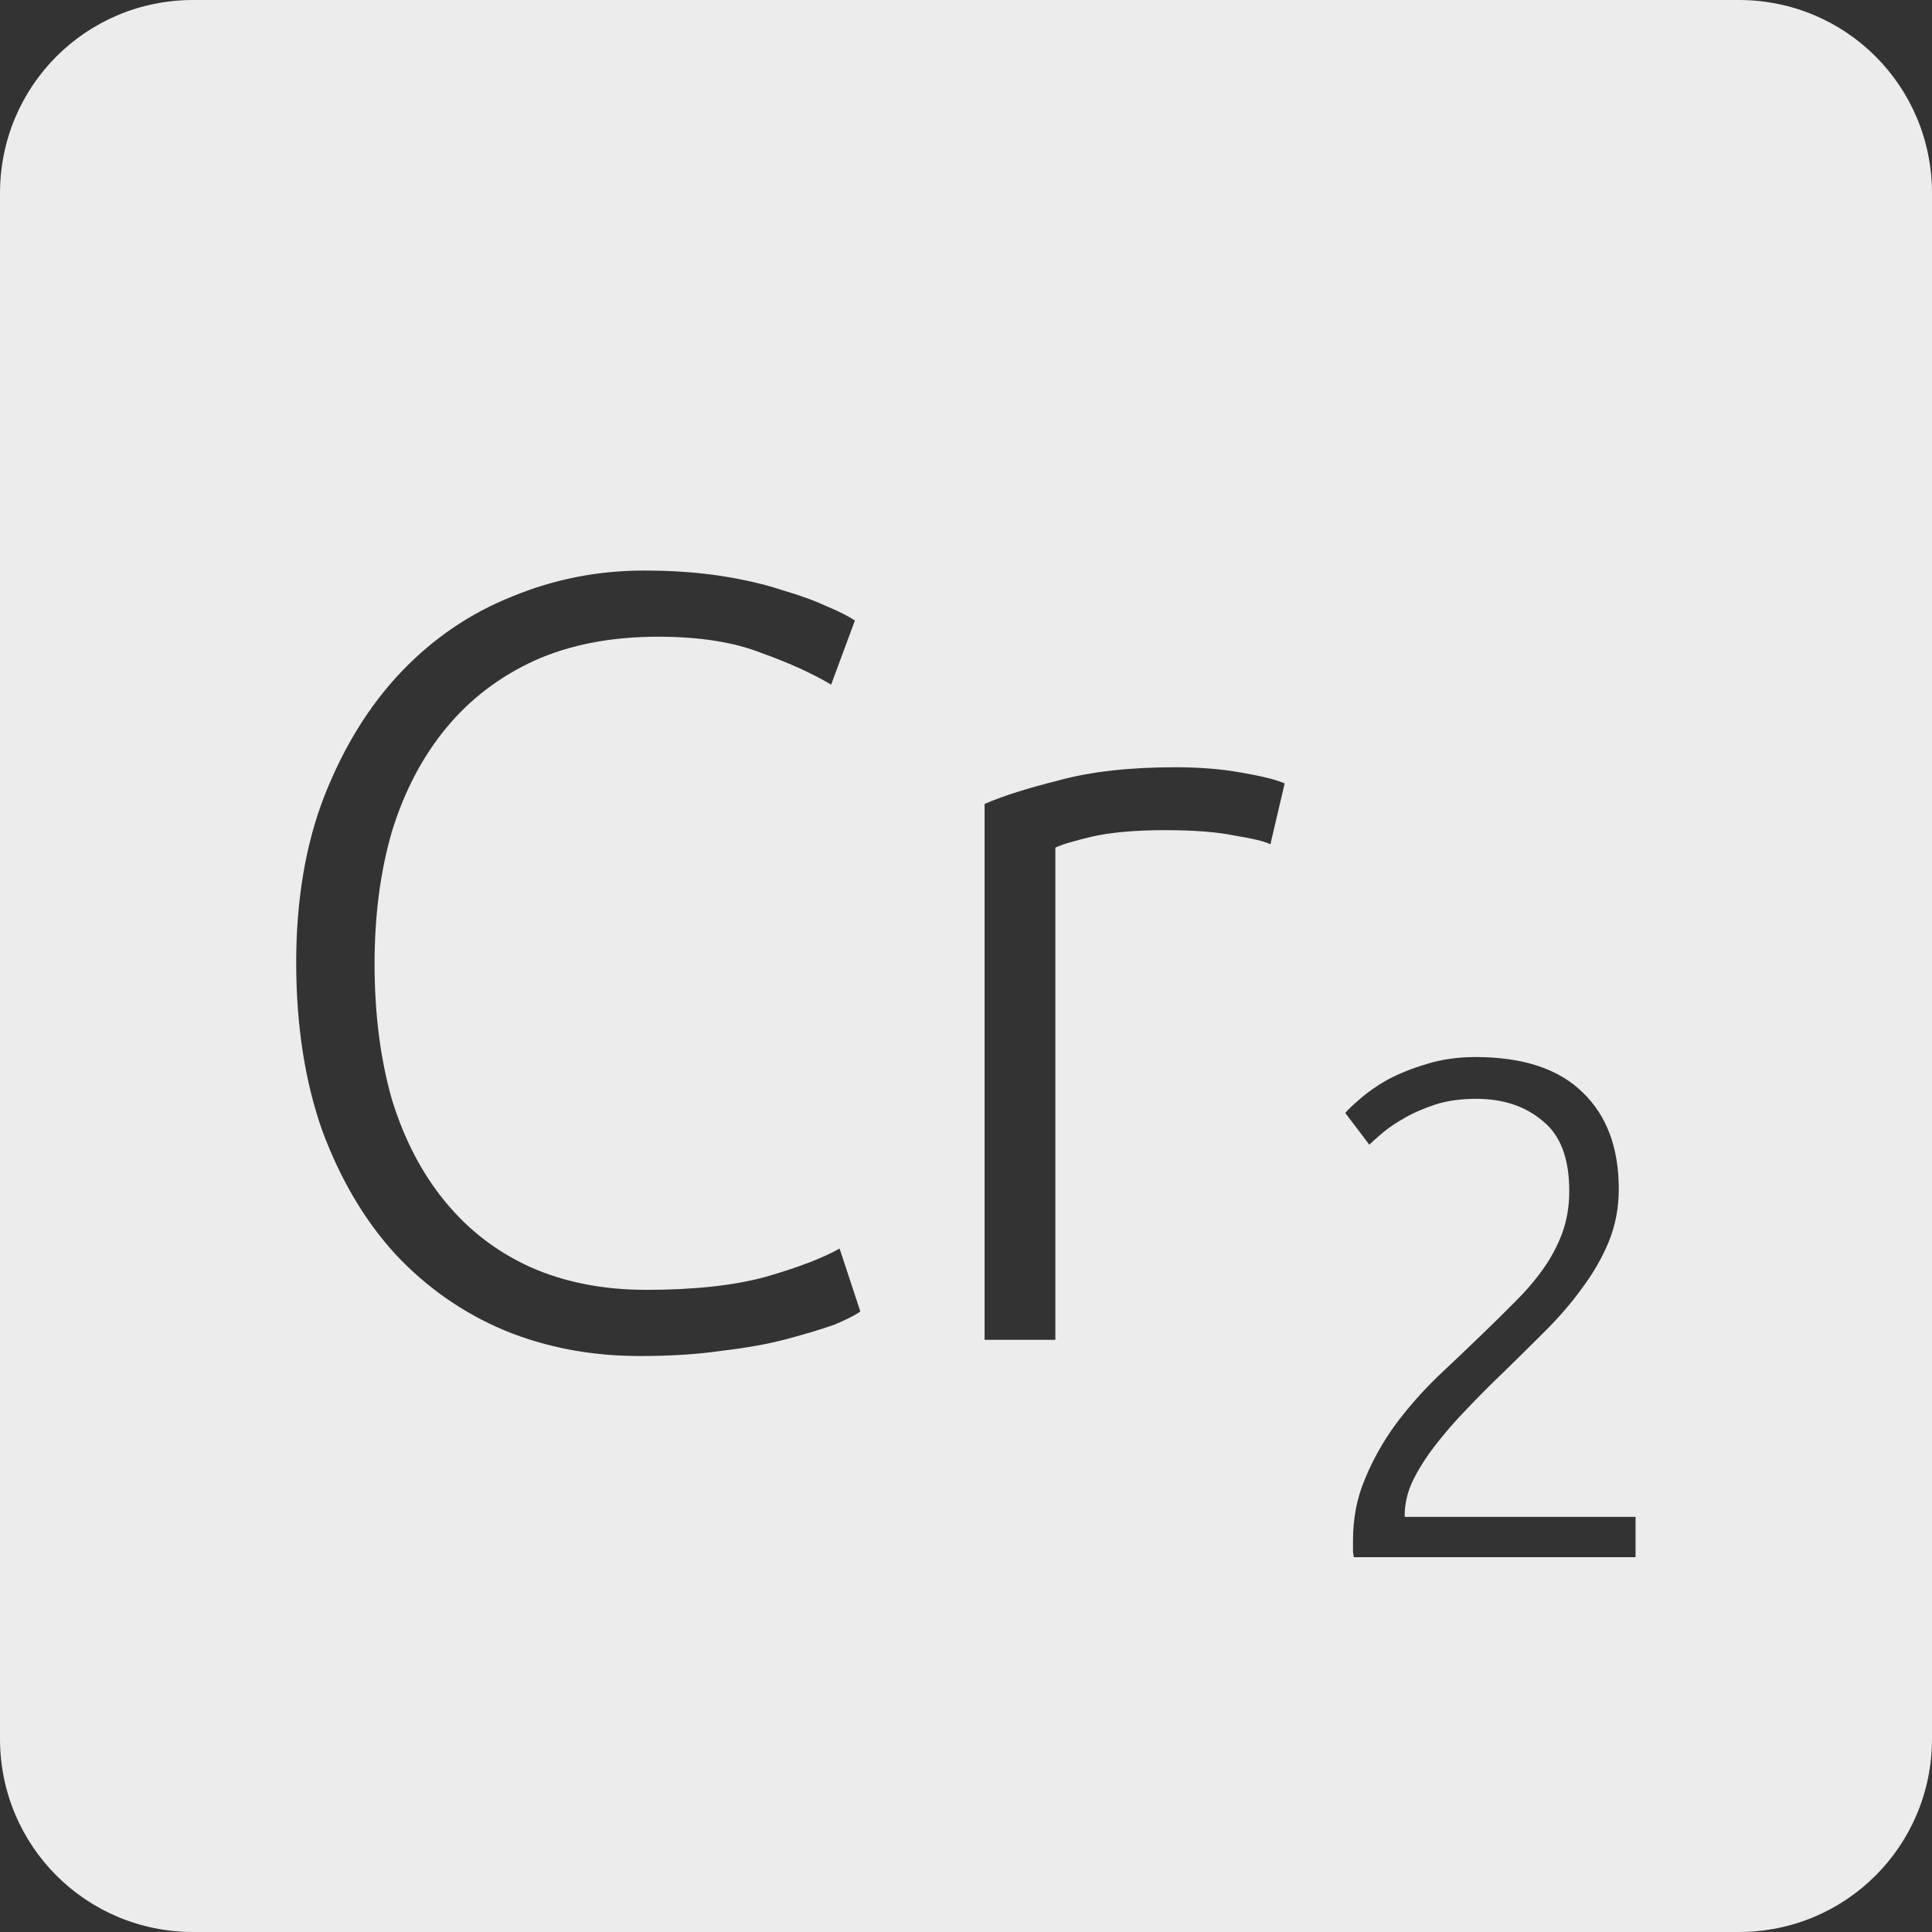 <?xml version="1.0" encoding="UTF-8" standalone="no"?>
<svg
   xmlns:dc="http://purl.org/dc/elements/1.1/"
   xmlns:cc="http://creativecommons.org/ns#"
   xmlns:rdf="http://www.w3.org/1999/02/22-rdf-syntax-ns#"
   xmlns:svg="http://www.w3.org/2000/svg"
   xmlns="http://www.w3.org/2000/svg"
   xmlns:sodipodi="http://sodipodi.sourceforge.net/DTD/sodipodi-0.dtd"
   xmlns:inkscape="http://www.inkscape.org/namespaces/inkscape"
   viewBox="0 0 16 16"
   id="svg2"
   version="1.1"
   inkscape:version="0.91 r13725"
   sodipodi:docname="indicator-keyboard-Cr-2.svg">
  <rect x="0" y="0" width="16" height="16" fill="#333333" stroke="none"/>
  <defs
     id="defs12" />
  <sodipodi:namedview
     pagecolor="#ffffff"
     bordercolor="#666666"
     borderopacity="1"
     objecttolerance="10"
     gridtolerance="10"
     guidetolerance="10"
     inkscape:pageopacity="0"
     inkscape:pageshadow="2"
     inkscape:window-width="459"
     inkscape:window-height="369"
     id="namedview10"
     showgrid="false"
     inkscape:zoom="14.75"
     inkscape:cx="8"
     inkscape:cy="8"
     inkscape:window-x="75"
     inkscape:window-y="34"
     inkscape:window-maximized="0"
     inkscape:current-layer="svg2" />
  <path
     style="fill:#ececec;fill-opacity:1"
     d="M 1.6 0 C 0.713 2.9605947e-16 0 0.713 0 1.6 L 0 14.4 C 2.9605947e-16 15.287 0.713 16 1.6 16 L 14.4 16 C 15.287 16 16 15.287 16 14.4 L 16 1.6 C 16 0.713 15.287 0 14.4 0 L 1.6 0 z M 5.334 4.725 C 5.568 4.725 5.781 4.74 5.973 4.77 C 6.165 4.8 6.333 4.839 6.477 4.887 C 6.621 4.929 6.744 4.973 6.846 5.021 C 6.948 5.063 7.026 5.103 7.08 5.139 L 6.883 5.67 C 6.733 5.58 6.541 5.492 6.307 5.408 C 6.079 5.318 5.793 5.273 5.451 5.273 C 5.061 5.273 4.72 5.339 4.426 5.471 C 4.138 5.603 3.893 5.789 3.695 6.029 C 3.497 6.269 3.348 6.555 3.246 6.885 C 3.15 7.215 3.102 7.58 3.102 7.982 C 3.102 8.396 3.15 8.771 3.246 9.107 C 3.348 9.437 3.495 9.719 3.688 9.953 C 3.88 10.187 4.113 10.366 4.389 10.492 C 4.671 10.618 4.992 10.682 5.352 10.682 C 5.748 10.682 6.078 10.646 6.342 10.574 C 6.612 10.496 6.815 10.418 6.953 10.34 L 7.125 10.861 C 7.083 10.891 7.01 10.929 6.908 10.971 C 6.806 11.007 6.677 11.046 6.521 11.088 C 6.365 11.13 6.186 11.162 5.982 11.186 C 5.778 11.216 5.551 11.23 5.299 11.23 C 4.897 11.23 4.522 11.16 4.174 11.016 C 3.832 10.872 3.531 10.661 3.273 10.385 C 3.021 10.109 2.82 9.769 2.67 9.367 C 2.526 8.959 2.453 8.495 2.453 7.973 C 2.453 7.451 2.531 6.99 2.688 6.588 C 2.849 6.18 3.062 5.837 3.326 5.561 C 3.59 5.285 3.896 5.077 4.244 4.939 C 4.592 4.795 4.956 4.725 5.334 4.725 z M 9.738 6.354 C 9.93 6.354 10.111 6.368 10.279 6.398 C 10.453 6.428 10.573 6.458 10.639 6.488 L 10.521 6.992 C 10.473 6.968 10.375 6.944 10.225 6.92 C 10.081 6.89 9.888 6.875 9.648 6.875 C 9.396 6.875 9.193 6.894 9.037 6.93 C 8.887 6.966 8.788 6.996 8.74 7.02 L 8.74 11.096 L 8.154 11.096 L 8.154 6.658 C 8.304 6.592 8.511 6.527 8.775 6.461 C 9.039 6.389 9.36 6.354 9.738 6.354 z M 12.219 8.754 C 12.613 8.754 12.909 8.852 13.107 9.047 C 13.306 9.238 13.406 9.504 13.406 9.848 C 13.406 10 13.379 10.145 13.324 10.281 C 13.27 10.414 13.195 10.543 13.102 10.668 C 13.012 10.793 12.908 10.912 12.791 11.029 C 12.674 11.146 12.554 11.264 12.434 11.381 C 12.332 11.478 12.234 11.578 12.137 11.68 C 12.043 11.777 11.957 11.877 11.879 11.979 C 11.805 12.076 11.744 12.172 11.697 12.27 C 11.654 12.363 11.633 12.457 11.633 12.551 L 11.633 12.562 L 13.545 12.562 L 13.545 12.896 L 11.211 12.896 C 11.211 12.889 11.209 12.875 11.205 12.855 L 11.205 12.756 C 11.205 12.573 11.238 12.402 11.305 12.246 C 11.371 12.086 11.455 11.937 11.557 11.797 C 11.662 11.656 11.778 11.525 11.902 11.404 C 12.031 11.283 12.154 11.166 12.271 11.053 C 12.369 10.959 12.459 10.869 12.545 10.783 C 12.635 10.694 12.713 10.603 12.779 10.51 C 12.846 10.416 12.899 10.316 12.938 10.211 C 12.976 10.106 12.996 9.99 12.996 9.865 C 12.996 9.592 12.922 9.398 12.773 9.281 C 12.629 9.16 12.447 9.1 12.225 9.1 C 12.1 9.1 11.988 9.115 11.891 9.146 C 11.793 9.178 11.707 9.215 11.633 9.258 C 11.563 9.297 11.502 9.338 11.451 9.381 C 11.4 9.424 11.363 9.457 11.34 9.48 L 11.141 9.217 C 11.164 9.189 11.205 9.15 11.264 9.1 C 11.326 9.045 11.402 8.992 11.492 8.941 C 11.586 8.891 11.694 8.848 11.814 8.812 C 11.935 8.774 12.071 8.754 12.219 8.754 z "
     id="path4" />
</svg>
